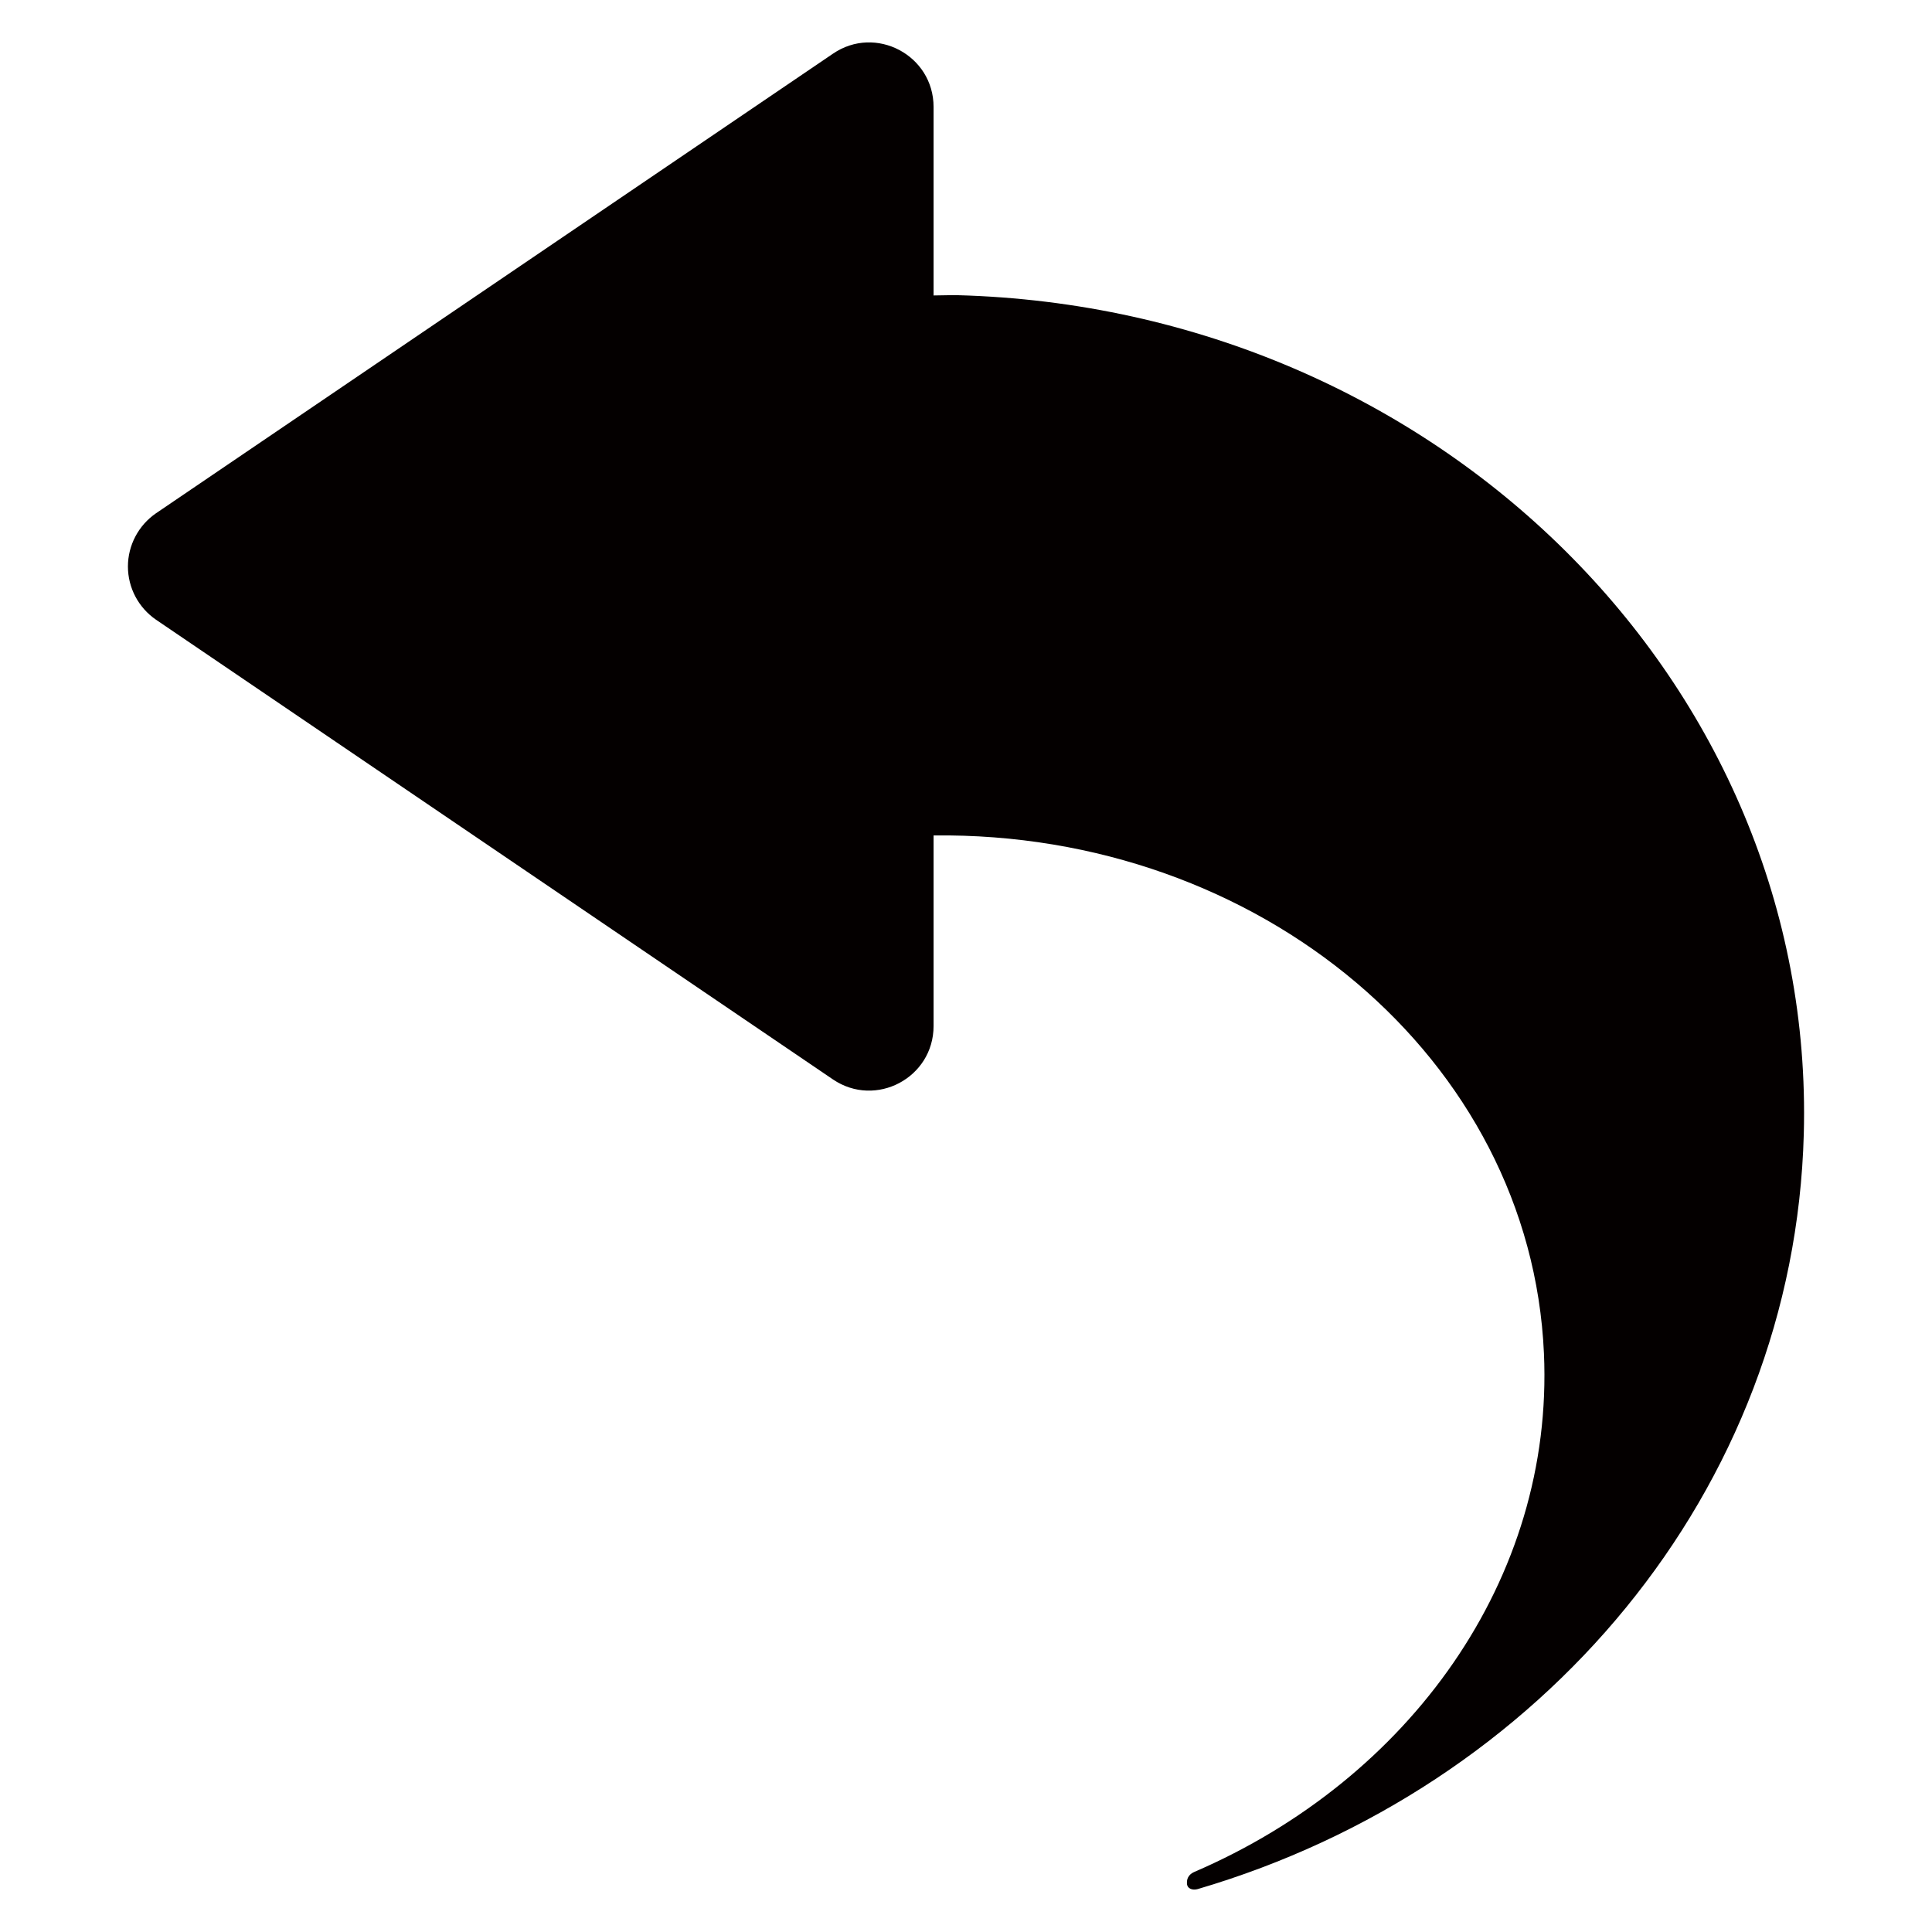 ﻿<?xml version="1.0" encoding="utf-8"?>
<svg version="1.1" xmlns:xlink="http://www.w3.org/1999/xlink" width="14px" height="14px" xmlns="http://www.w3.org/2000/svg">
  <g transform="matrix(1 0 0 1 -644 -133 )">
    <path d="M 13.071 8.216  C 13.158 4.953  10.412 2.232  6.937 2.139  C 6.879 2.138  6.822 2.141  6.765 2.141  L 6.765 0.775  C 6.765 0.4  6.345 0.178  6.036 0.389  L 1.131 3.719  C 1.004 3.806  0.927 3.951  0.927 4.105  C 0.927 4.26  1.004 4.404  1.131 4.491  L 6.036 7.822  C 6.346 8.032  6.765 7.81  6.765 7.435  L 6.765 6.054  C 9.128 6.025  11.093 7.674  11.188 9.807  C 11.261 11.443  10.212 12.894  8.656 13.564  C 8.628 13.576  8.598 13.6  8.601 13.648  C 8.603 13.688  8.643 13.699  8.679 13.689  C 11.169 12.957  13.002 10.805  13.071 8.216  Z " fill-rule="nonzero" fill="#040000" stroke="none" transform="matrix(1 0 0 1 644 133 )" />
  </g>
</svg>